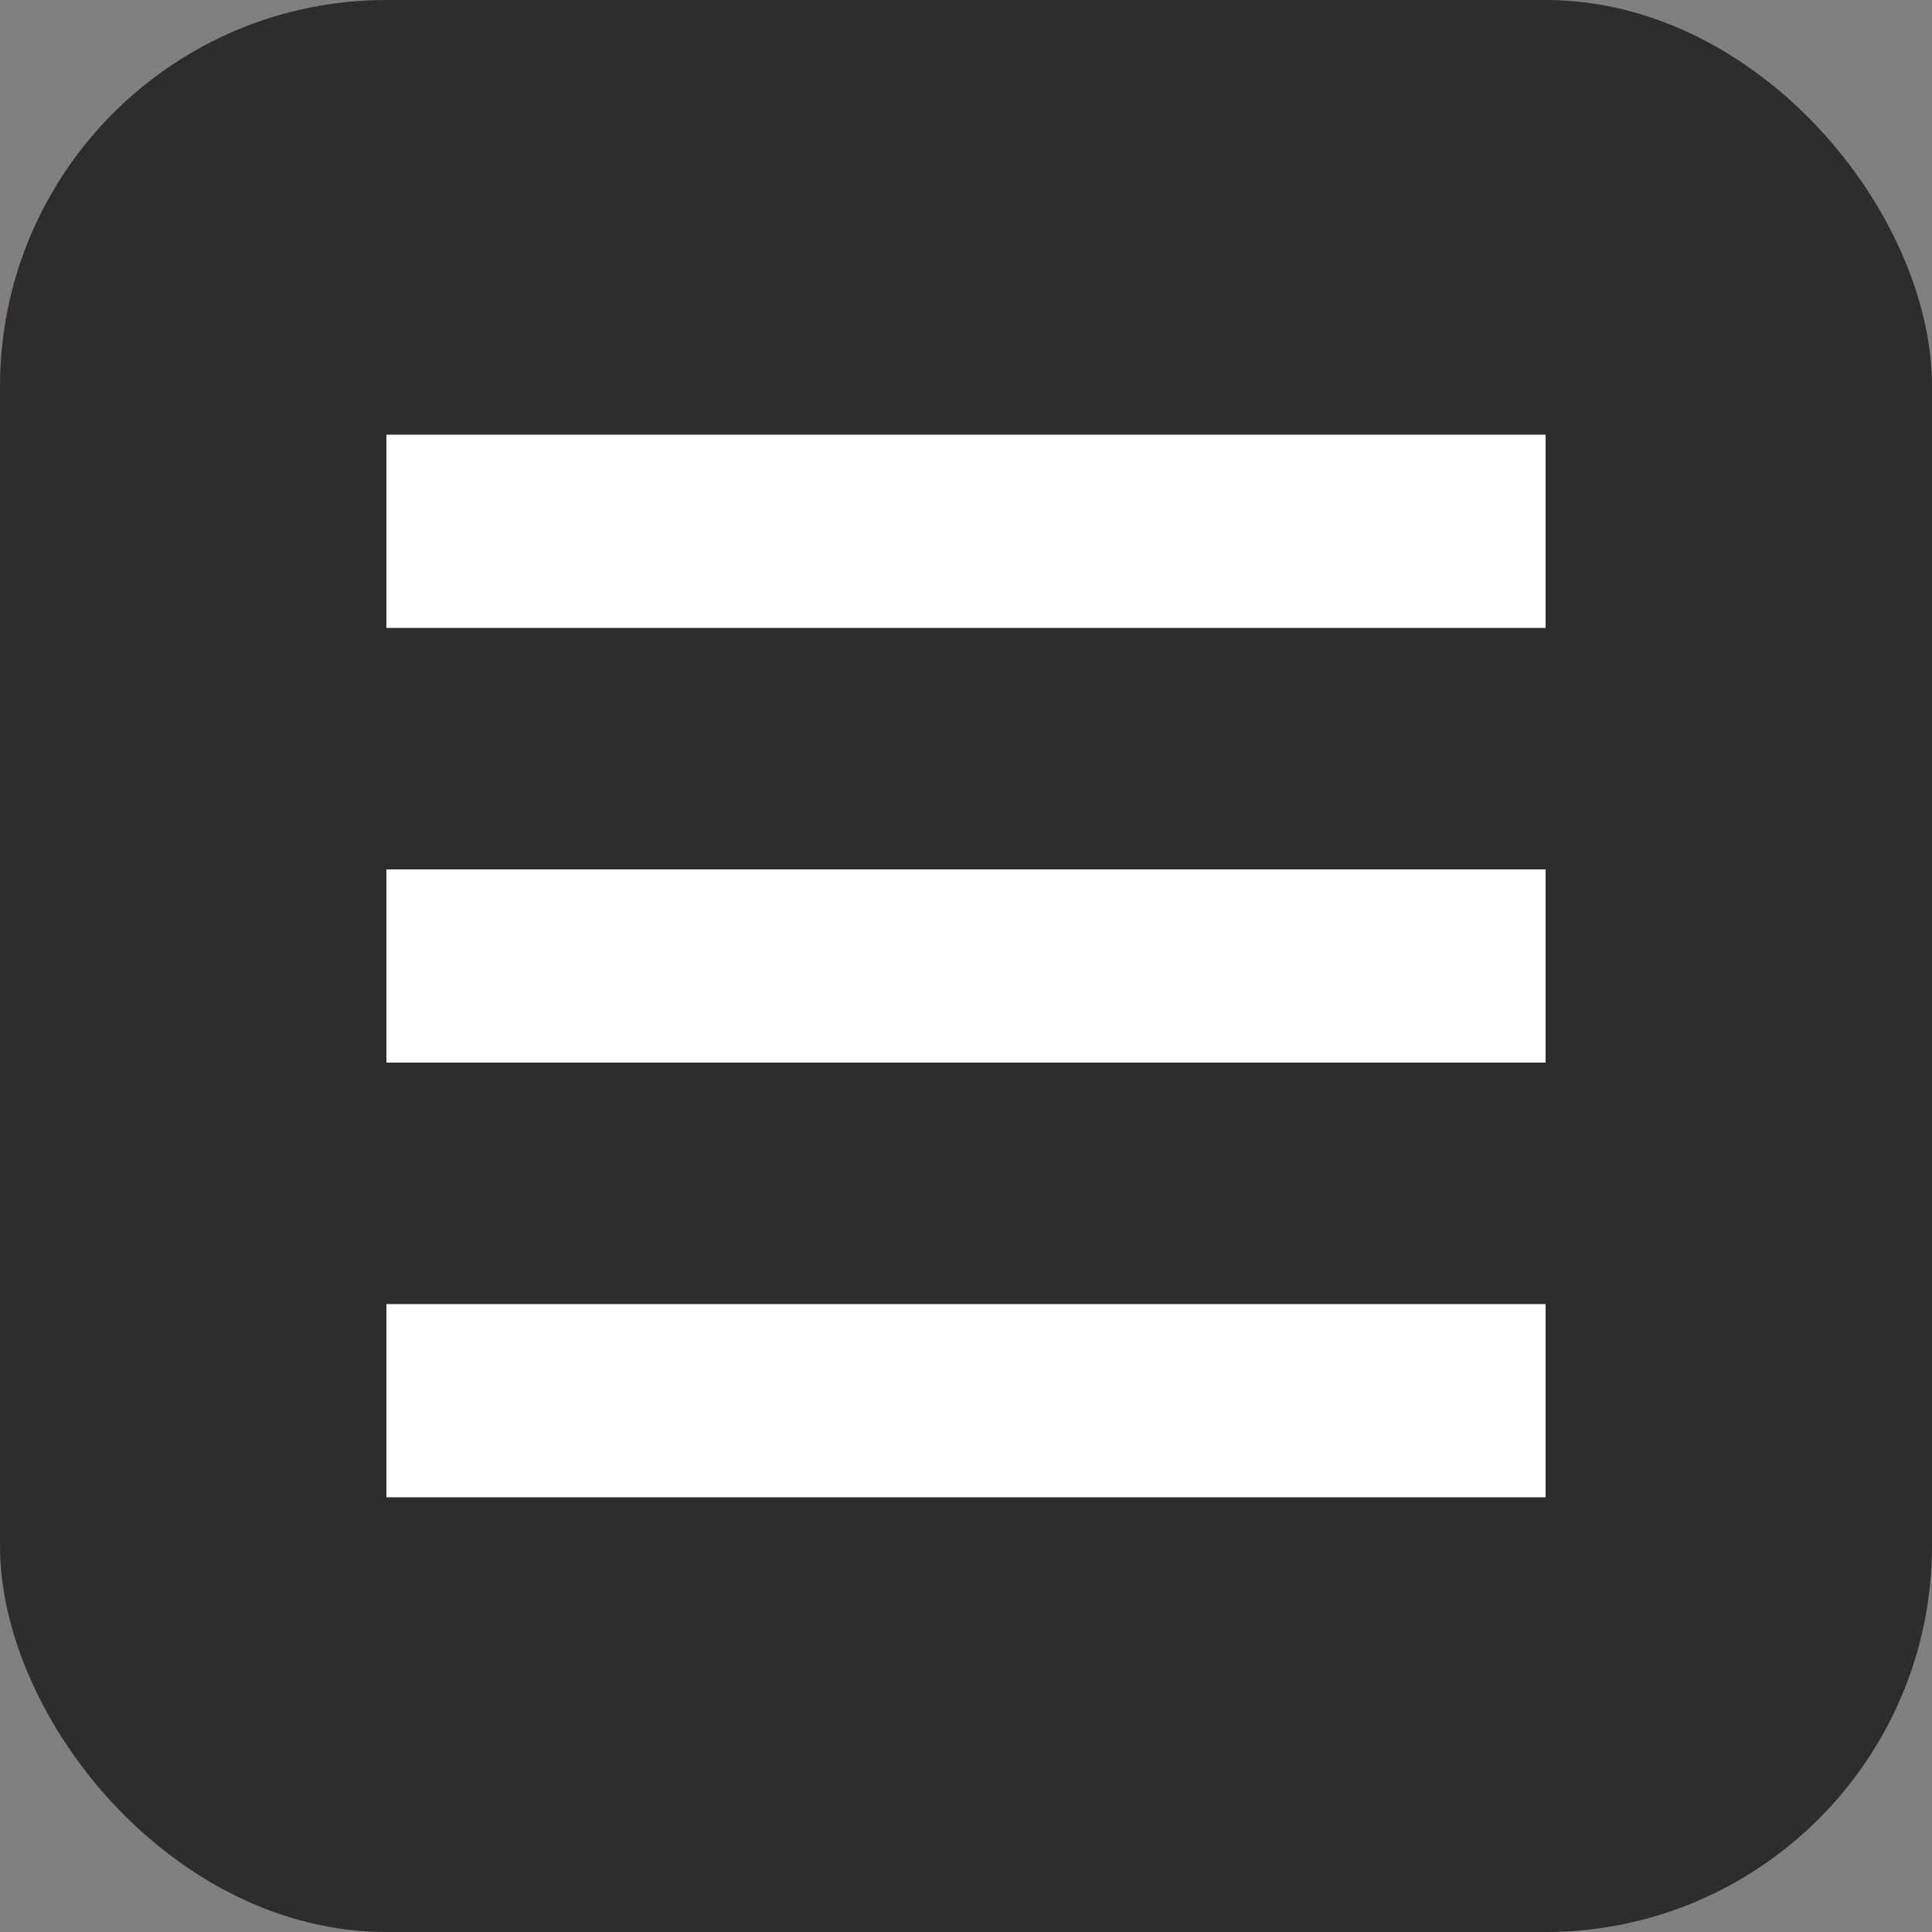 <svg width="40" height="40" viewBox="0 0 40 40" fill="none" xmlns="http://www.w3.org/2000/svg">
<rect x="0" y="0" width="40" height="40" fill="#808080" stroke="none"/>
<rect width="40" height="40" rx="8" fill="#2E2C2D"/>
<rect x="8" y="9" width="24" height="4" fill="white"/>
<rect x="8" y="18" width="24" height="4" fill="white"/>
<rect x="8" y="27" width="24" height="4" fill="white"/>
</svg>
